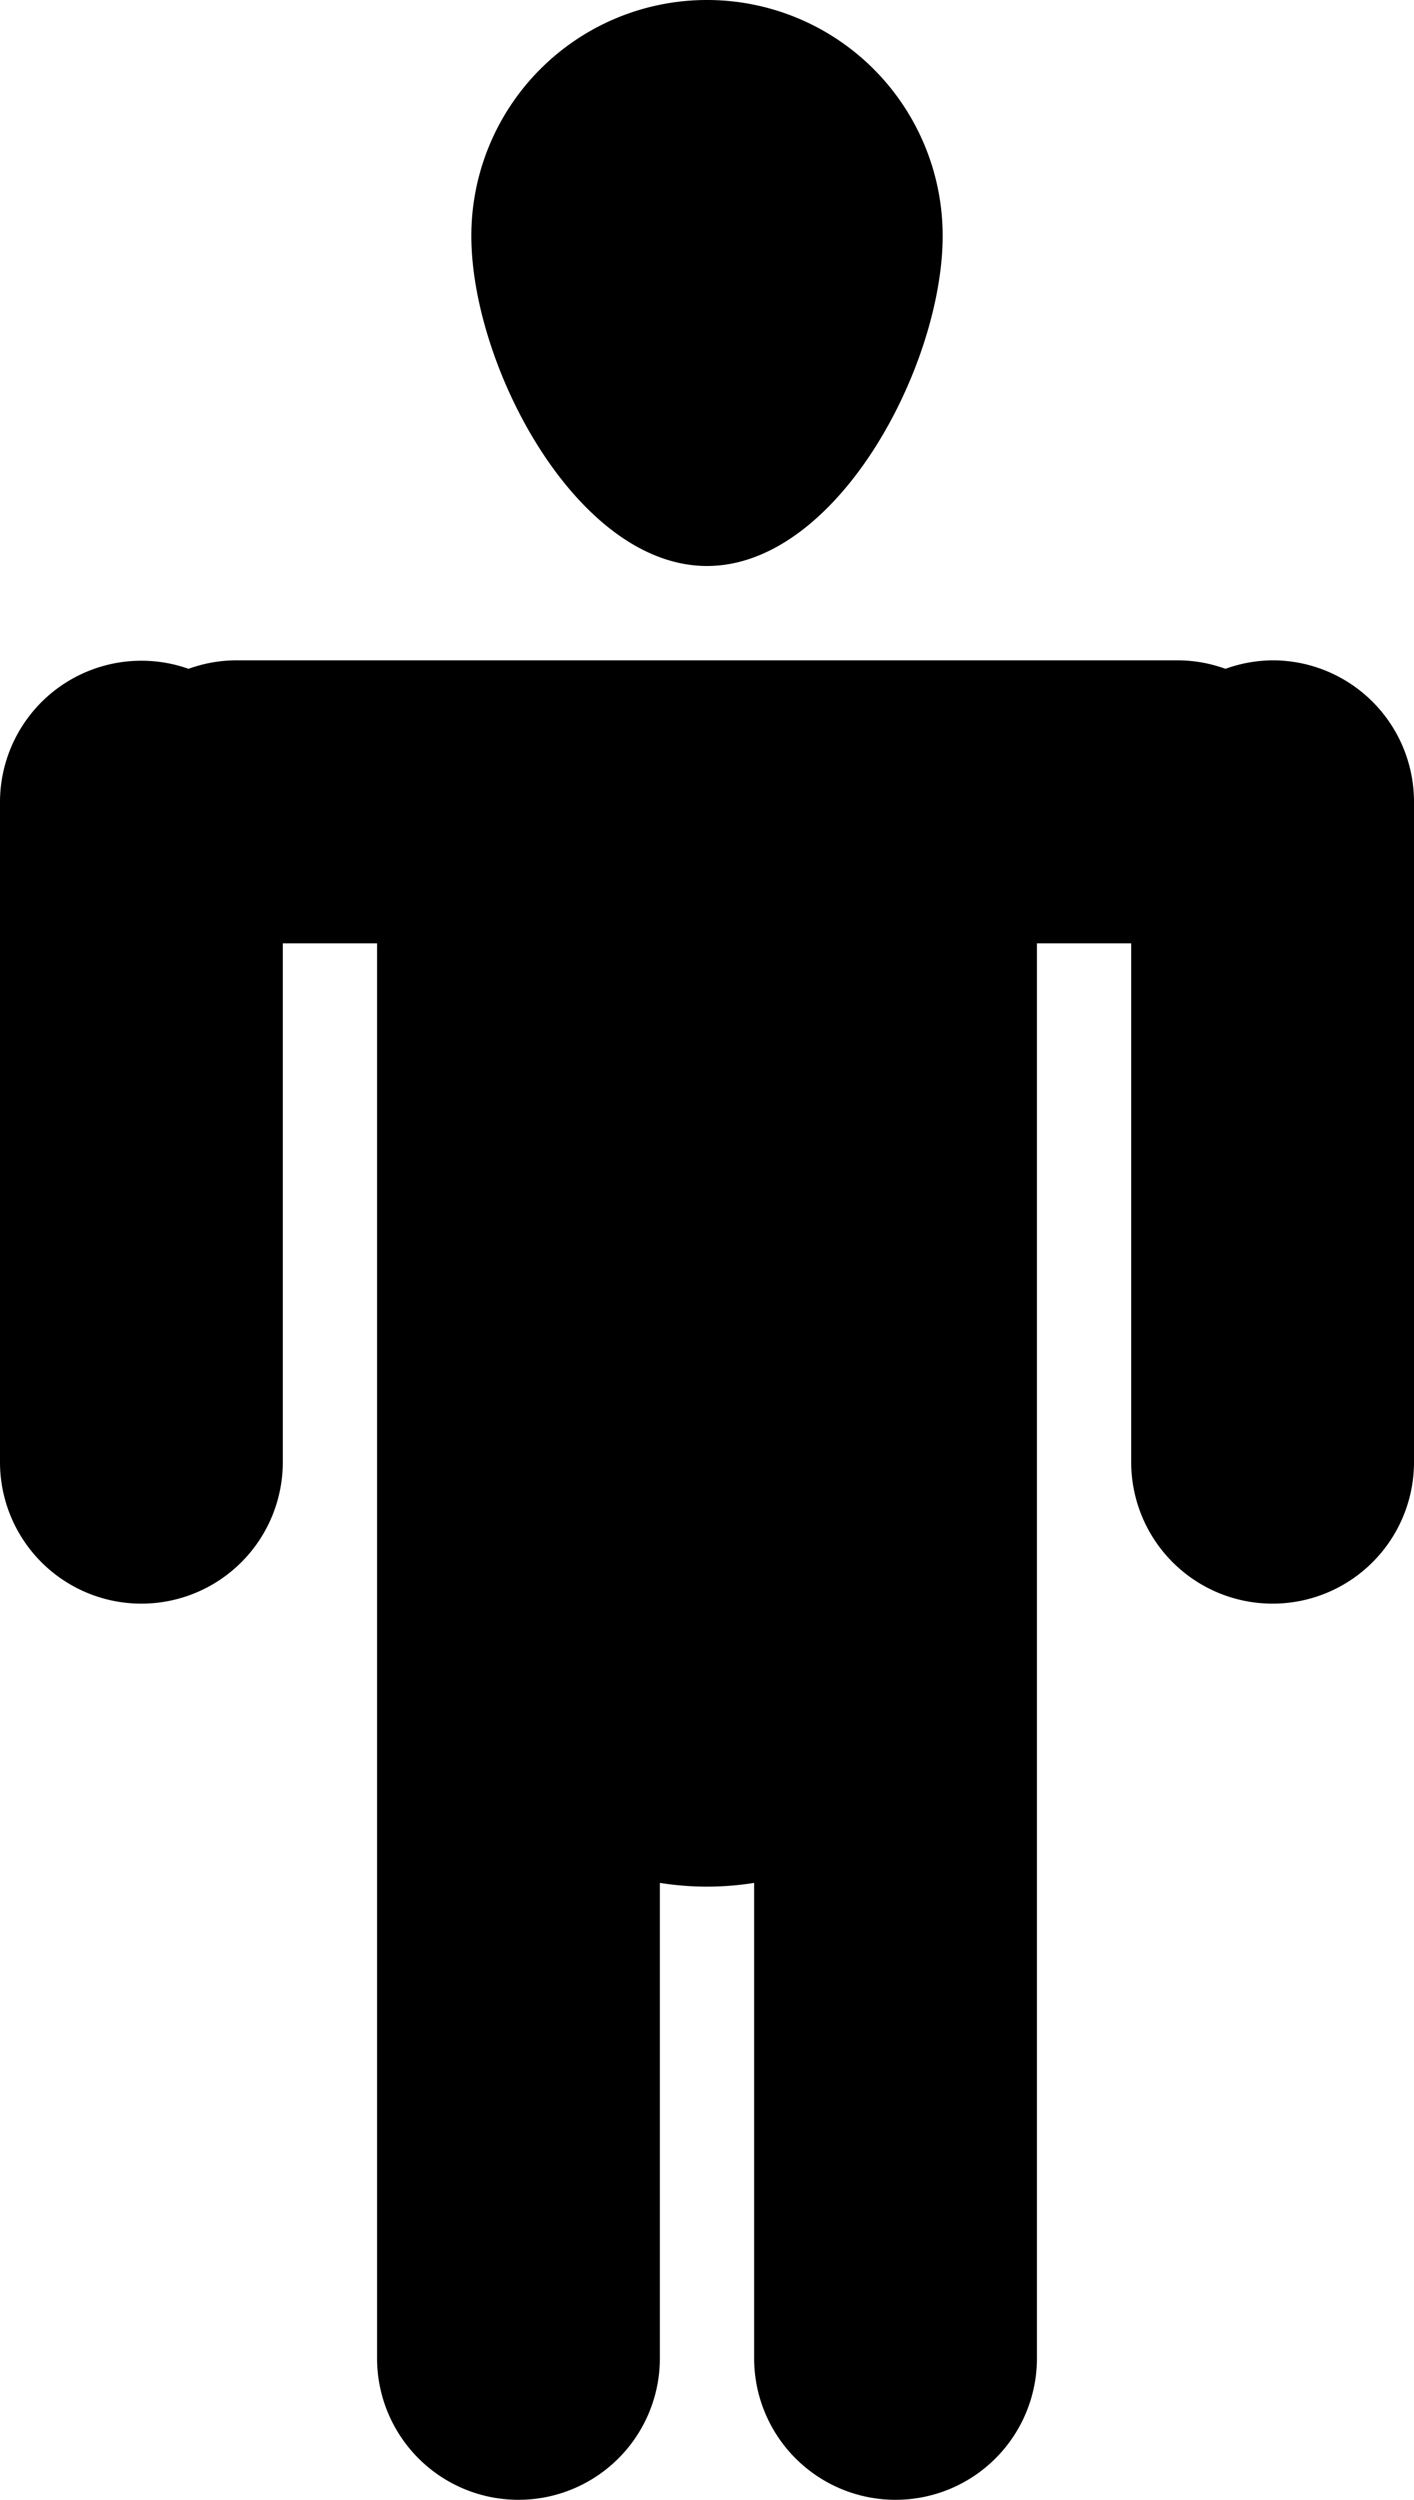 <svg data-name="Слой 1" viewBox="0 0 30 53" xmlns="http://www.w3.org/2000/svg"><path d="M27 14a3 3 0 00-1 .18 3 3 0 00-1-.18H5a3 3 0 00-1 .18A3 3 0 000 17v14a3 3 0 006 0V20h2v30a3 3 0 006 0V39.92a6.29 6.29 0 002 0V50a3 3 0 006 0V20h2v11a3 3 0 006 0V17a3 3 0 00-3-3zm-12-2c2.76 0 5-4.24 5-7a5 5 0 00-10 0c0 2.76 2.24 7 5 7z"/></svg>